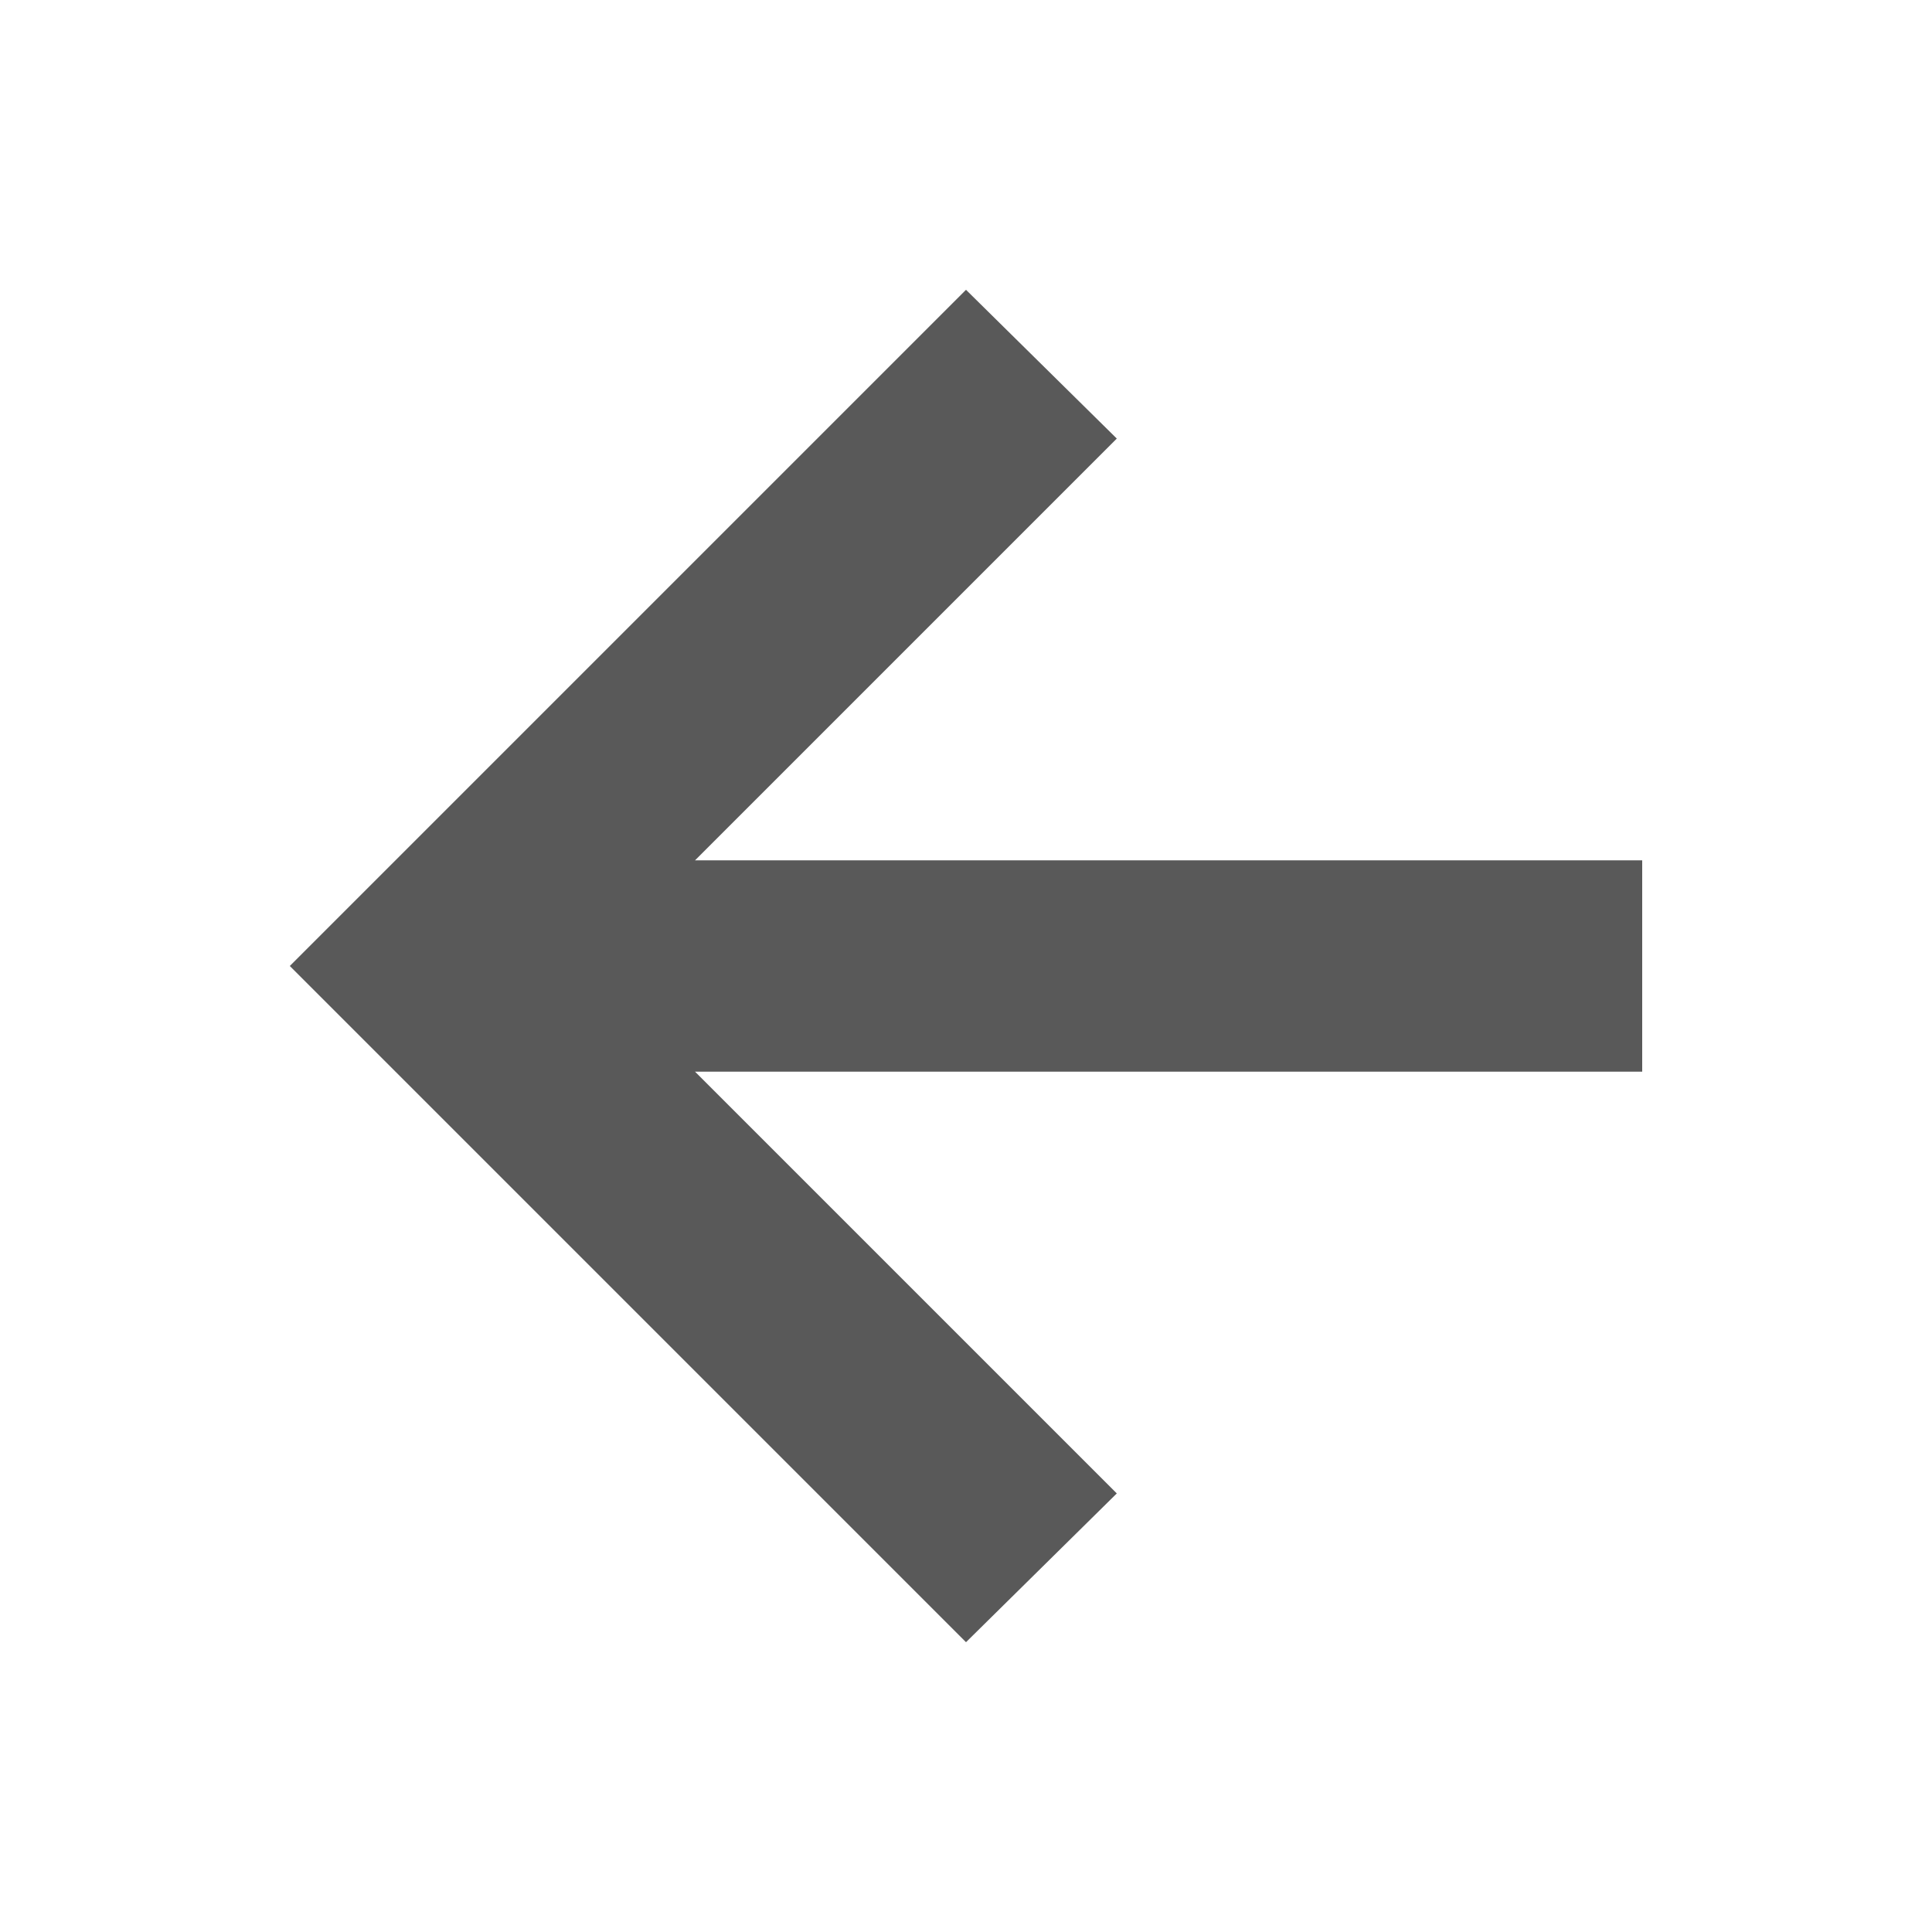 <svg width="20" height="20" viewBox="0 0 20 20" fill="none" xmlns="http://www.w3.org/2000/svg">
<mask id="mask0_453_78" style="mask-type:alpha" maskUnits="userSpaceOnUse" x="0" y="0" width="20" height="20">
<rect x="20" y="20" width="20" height="20" transform="rotate(-180 20 20)" fill="#D9D9D9"/>
</mask>
<g mask="url(#mask0_453_78)">
<path d="M7.195 8.906L17 8.906V11.094H7.195L11.561 15.46L10 17L3 10L10 3L11.561 4.54L7.195 8.906Z" fill="#595959"/>
</g>
</svg>
